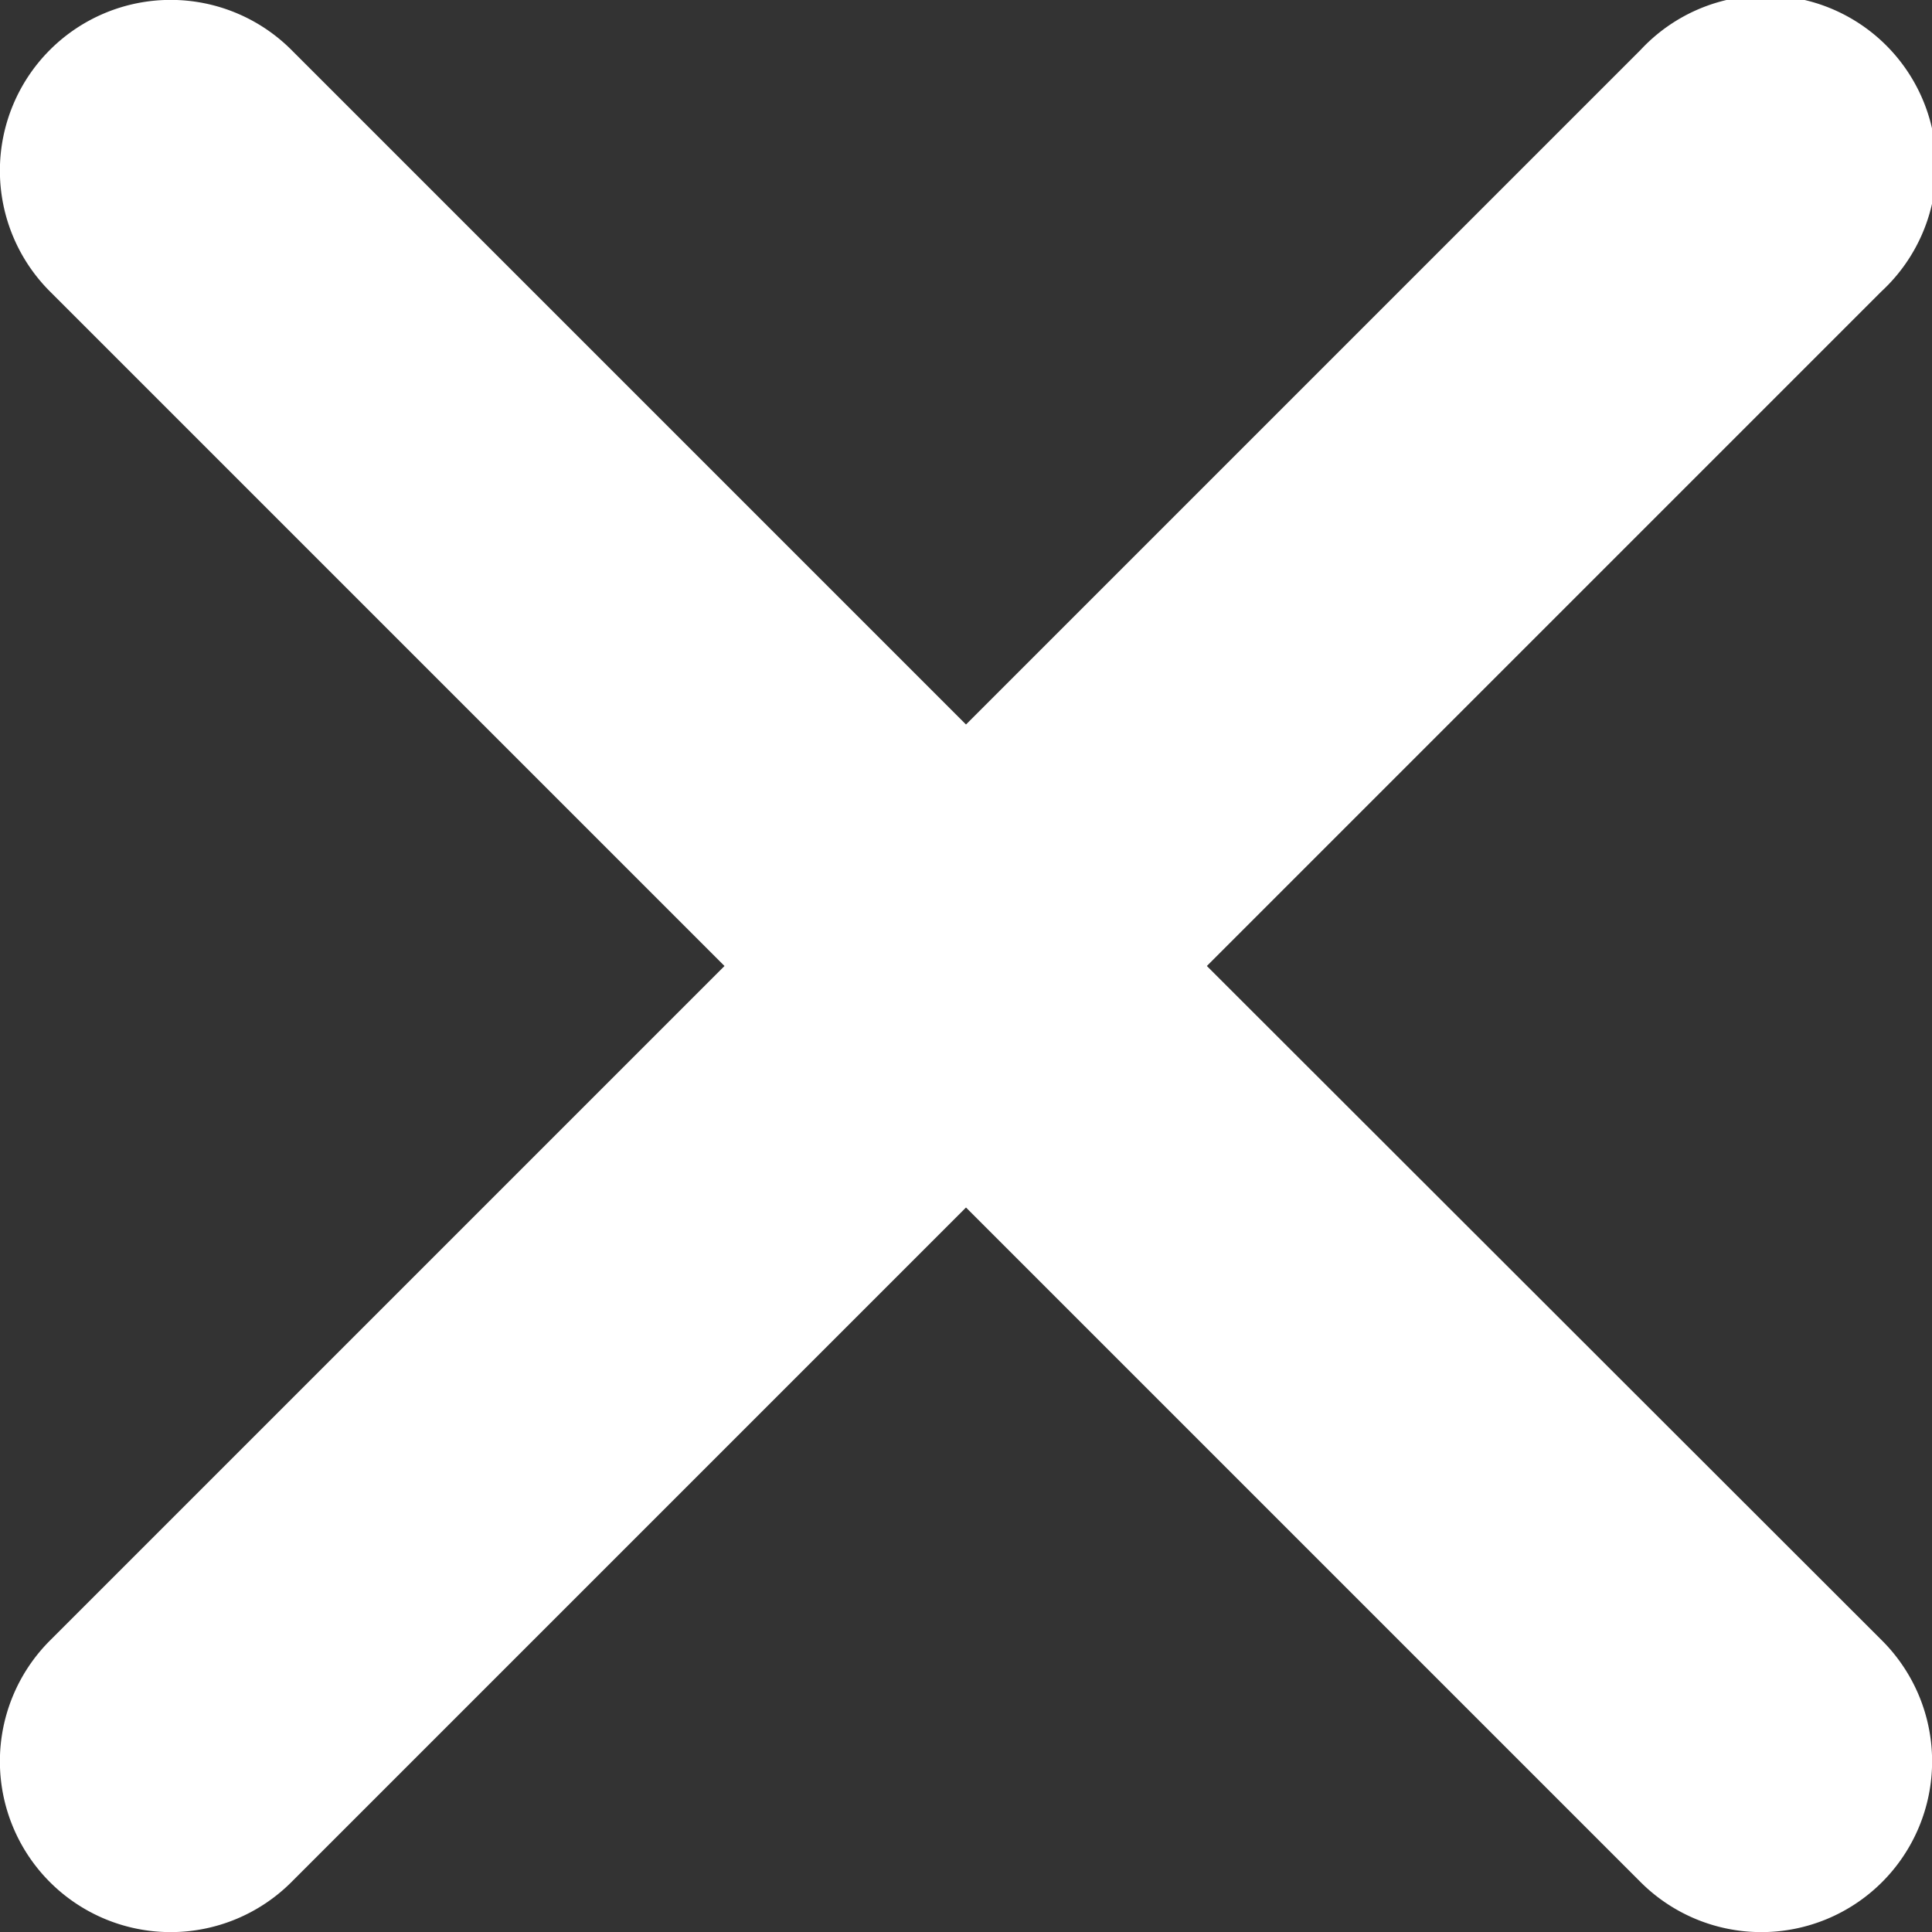 <svg xmlns="http://www.w3.org/2000/svg" width="6" height="6" fill="none" viewBox="0 0 6 6">
    <rect x="0" y="0" width="6" height="6" fill="#333333" stroke="none"/>
    <path fill="#fff" d="M3.748 3L5.843.905a.53.53 0 1 0-.748-.75L3 2.25.905.155a.53.53 0 1 0-.75.75L2.25 3 .155 5.095a.53.53 0 1 0 .75.75L3 3.75l2.095 2.095a.53.53 0 0 0 .75-.75L3.748 3z"/>
</svg>
